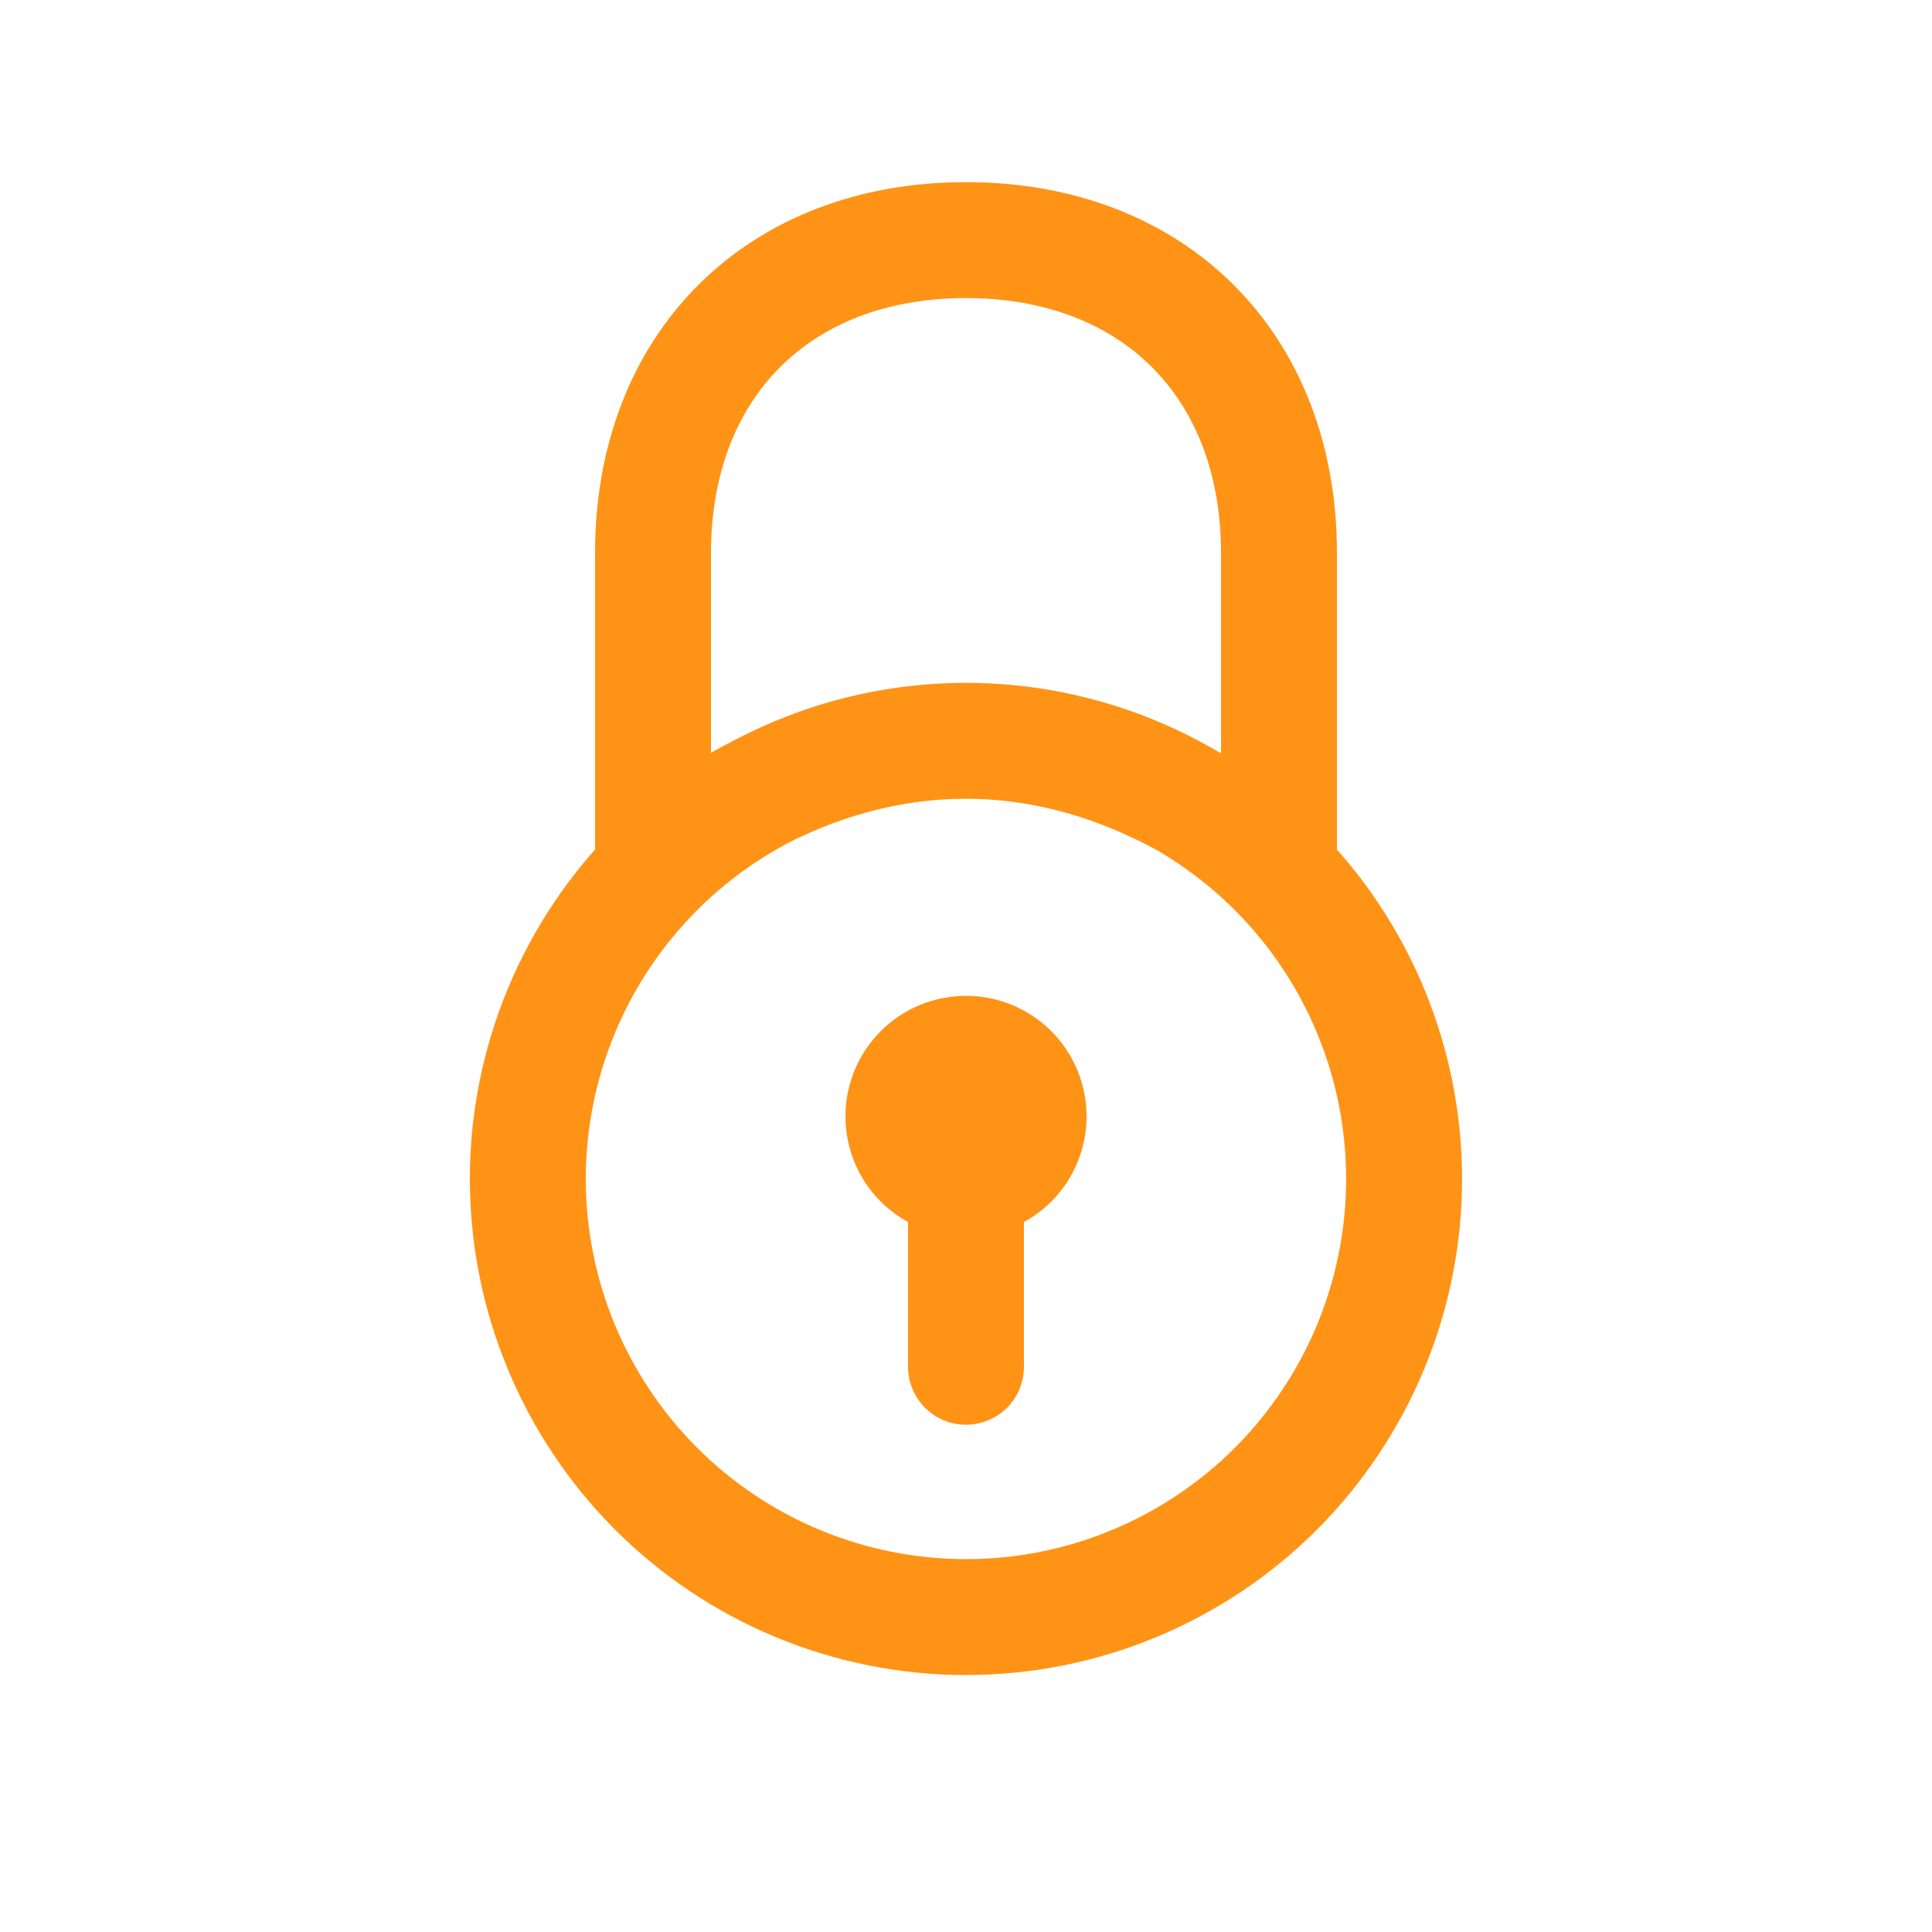 <svg width="25" height="25" viewBox="0 0 25 25" fill="none" xmlns="http://www.w3.org/2000/svg">
<path d="M12.5 9.586C14.004 9.586 15.446 10.184 16.509 11.247C17.572 12.31 18.169 13.752 18.169 15.256C18.169 16.759 17.572 18.201 16.509 19.265C15.446 20.328 14.004 20.925 12.5 20.925C10.996 20.925 9.554 20.328 8.491 19.265C7.428 18.201 6.83 16.759 6.83 15.256C6.83 13.752 7.428 12.31 8.491 11.247C9.554 10.184 10.996 9.586 12.5 9.586ZM12.5 9.586C14.9 9.586 16.55 11.206 16.55 11.206V7.156C16.55 4.727 14.93 3.107 12.5 3.107C10.07 3.107 8.45 4.727 8.45 7.156V11.206C8.45 11.206 10.075 9.586 12.5 9.586ZM12.5 14.446V17.686M12.5 15.256C12.715 15.256 12.921 15.17 13.073 15.018C13.225 14.867 13.31 14.661 13.31 14.446C13.31 14.231 13.225 14.025 13.073 13.873C12.921 13.721 12.715 13.636 12.5 13.636C12.285 13.636 12.079 13.721 11.927 13.873C11.775 14.025 11.69 14.231 11.69 14.446C11.69 14.661 11.775 14.867 11.927 15.018C12.079 15.17 12.285 15.256 12.5 15.256Z" stroke="#FF9316" stroke-width="1.5" stroke-linecap="round" stroke-linejoin="round"/>
</svg>
